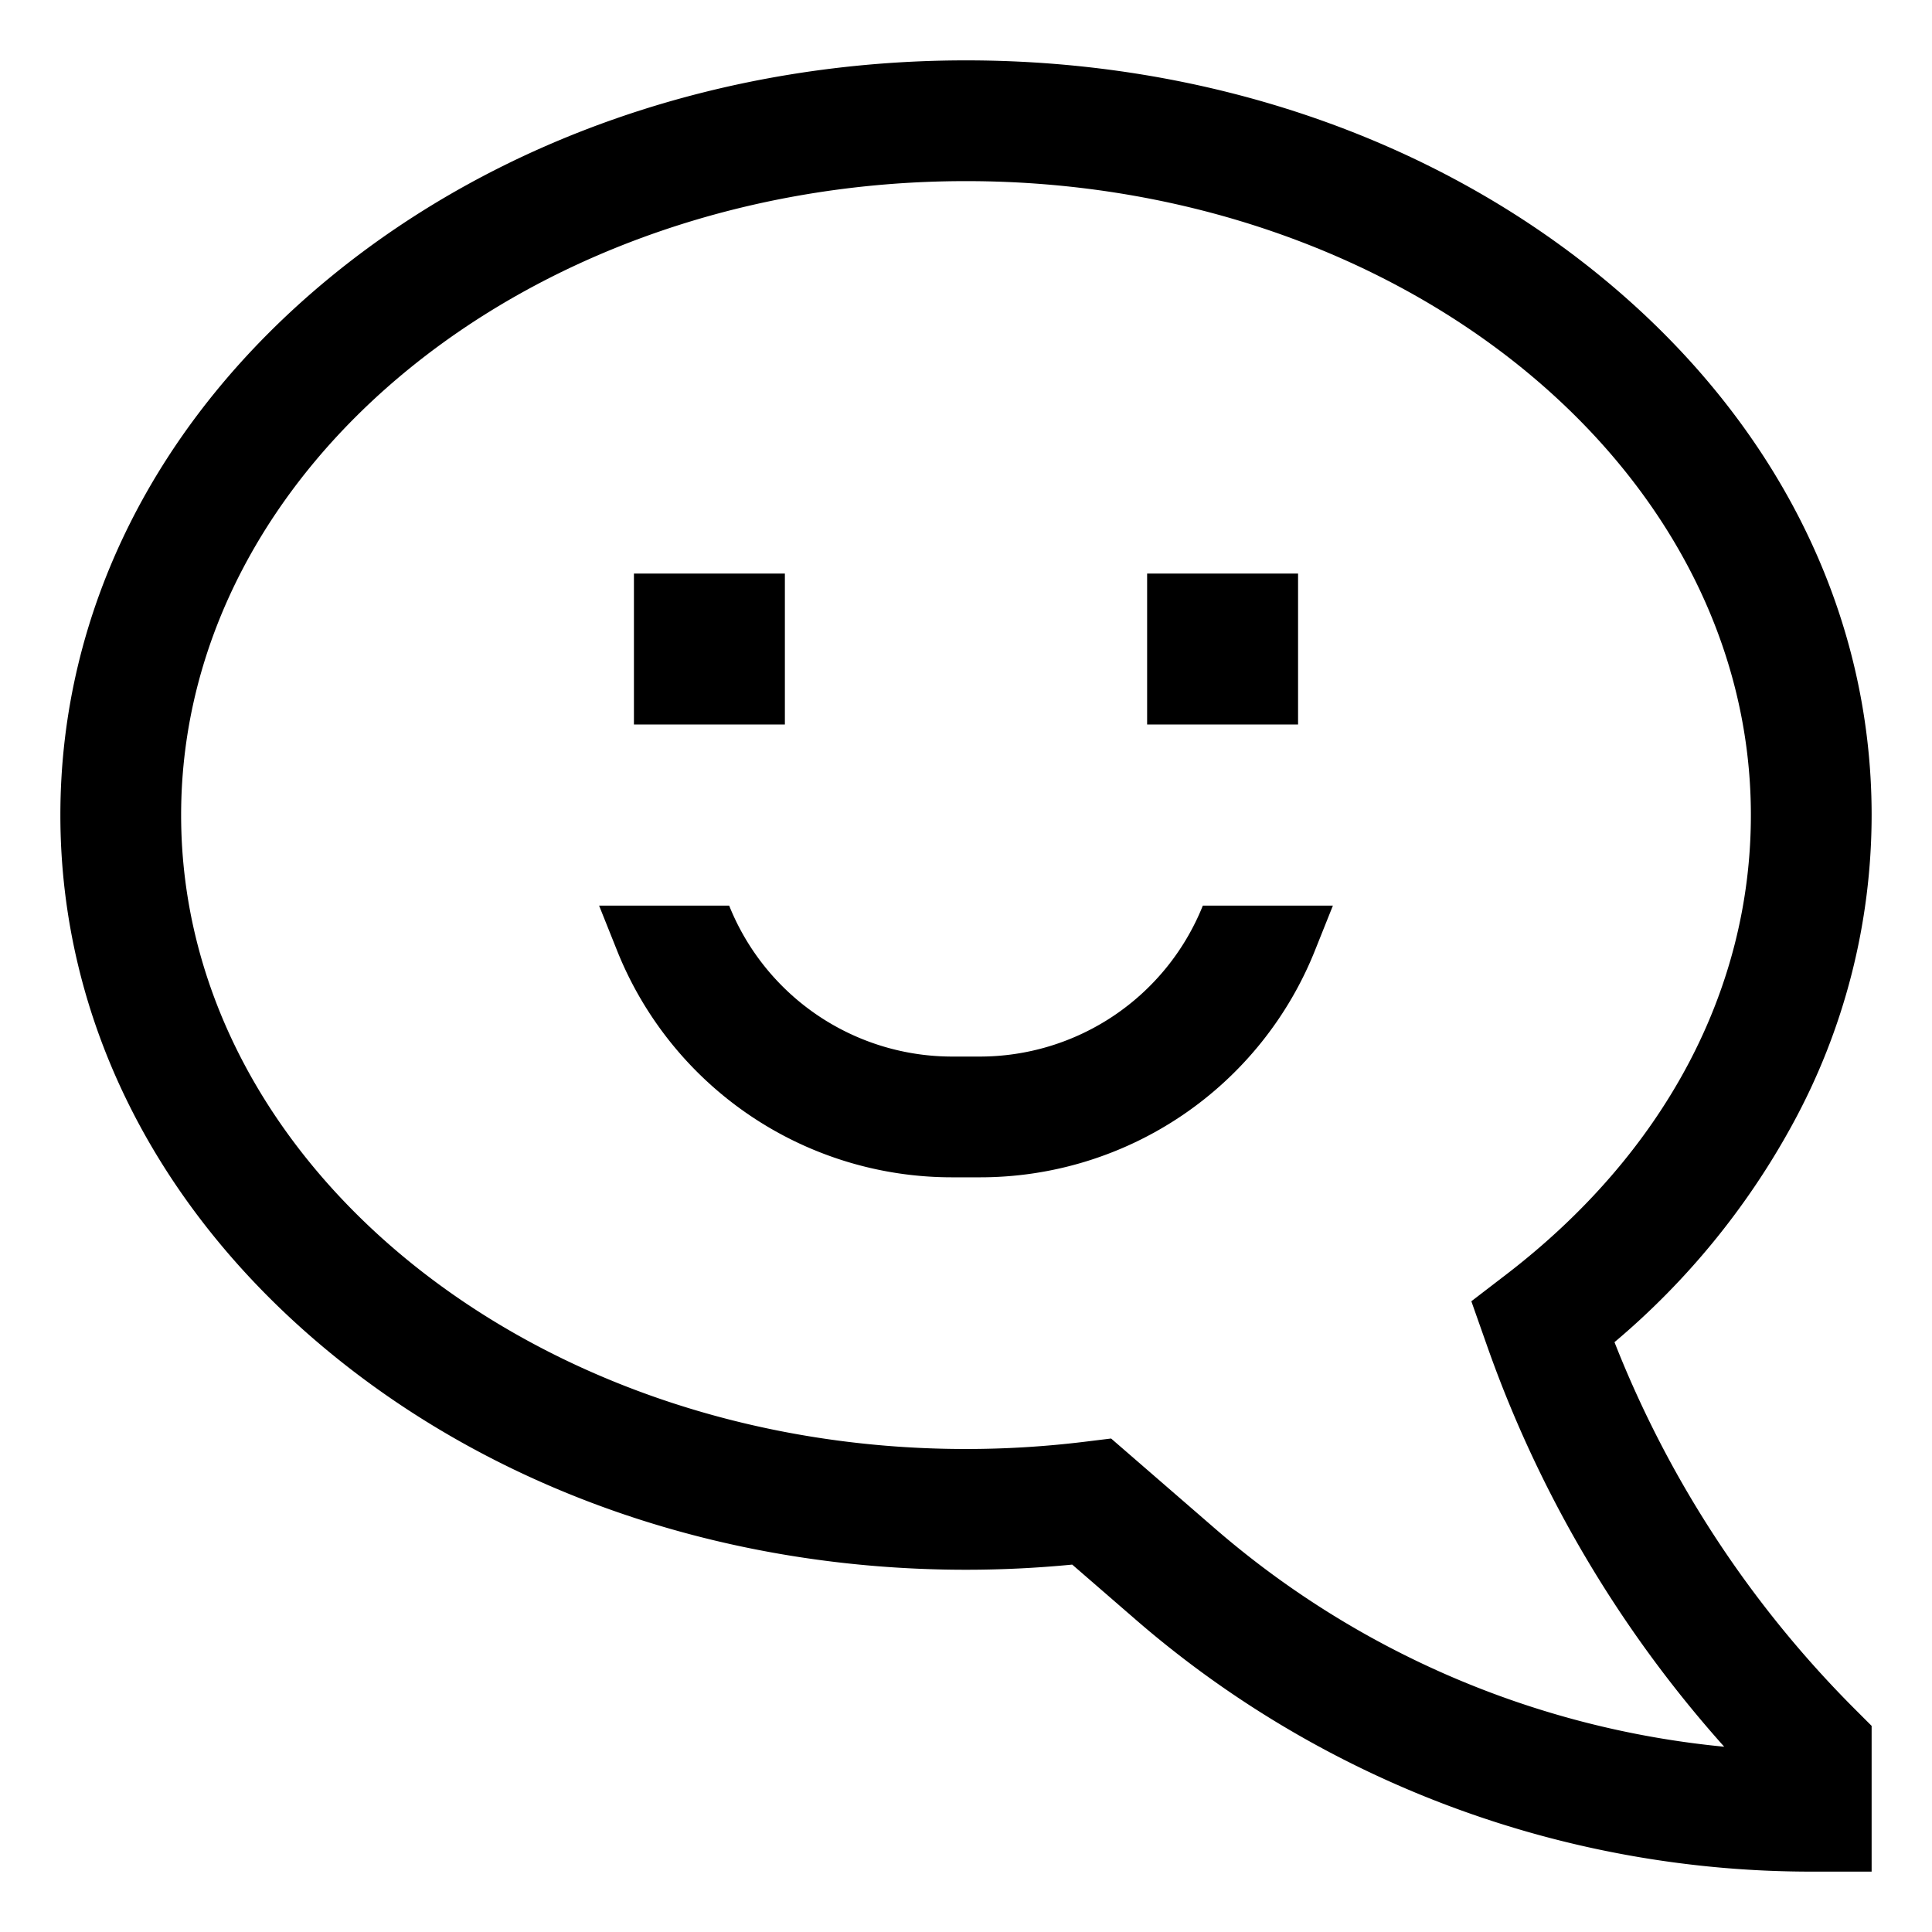 <svg xmlns="http://www.w3.org/2000/svg" viewBox="0 0 512 512">
  <path fill="currentColor" d="M427.858,355.688a201.505,201.505,0,0,0,47.065-57.537A171.161,171.161,0,0,0,496,216c0-54.025-25.375-104.623-71.452-142.471C379.385,36.431,319.527,16,256,16S132.615,36.431,87.452,73.529C41.375,111.377,16,161.975,16,216S41.375,320.623,87.452,358.471C132.615,395.569,192.473,416,256,416c9.376,0,18.814-.458,28.148-1.366l16.827,14.584A273.39,273.39,0,0,0,480,496h16V457.373l-4.687-4.686A285.22,285.22,0,0,1,427.858,355.688ZM321.933,405.036l-27.477-23.814-7.056.865A259.114,259.114,0,0,1,256,384C141.309,384,48,308.636,48,216S141.309,48,256,48s208,75.364,208,168c0,46.429-23.037,89.678-64.868,121.778l-9.209,7.068,4.395,12.463v0A317.5,317.5,0,0,0,456.936,462.9,241.379,241.379,0,0,1,321.933,405.036Z" class="ci-primary"/>
  <rect width="40" height="40" x="168" y="152" fill="currentColor" class="ci-primary"/>
  <rect width="40" height="40" x="304" y="152" fill="currentColor" class="ci-primary"/>
  <path fill="currentColor" d="M259.437,280h-6.875a63.687,63.687,0,0,1-59.324-40H158.767l4.662,11.654A95.541,95.541,0,0,0,252.562,312h6.875a95.541,95.541,0,0,0,89.134-60.346L353.233,240H318.762A63.688,63.688,0,0,1,259.437,280Z" class="ci-primary"/>
</svg>
